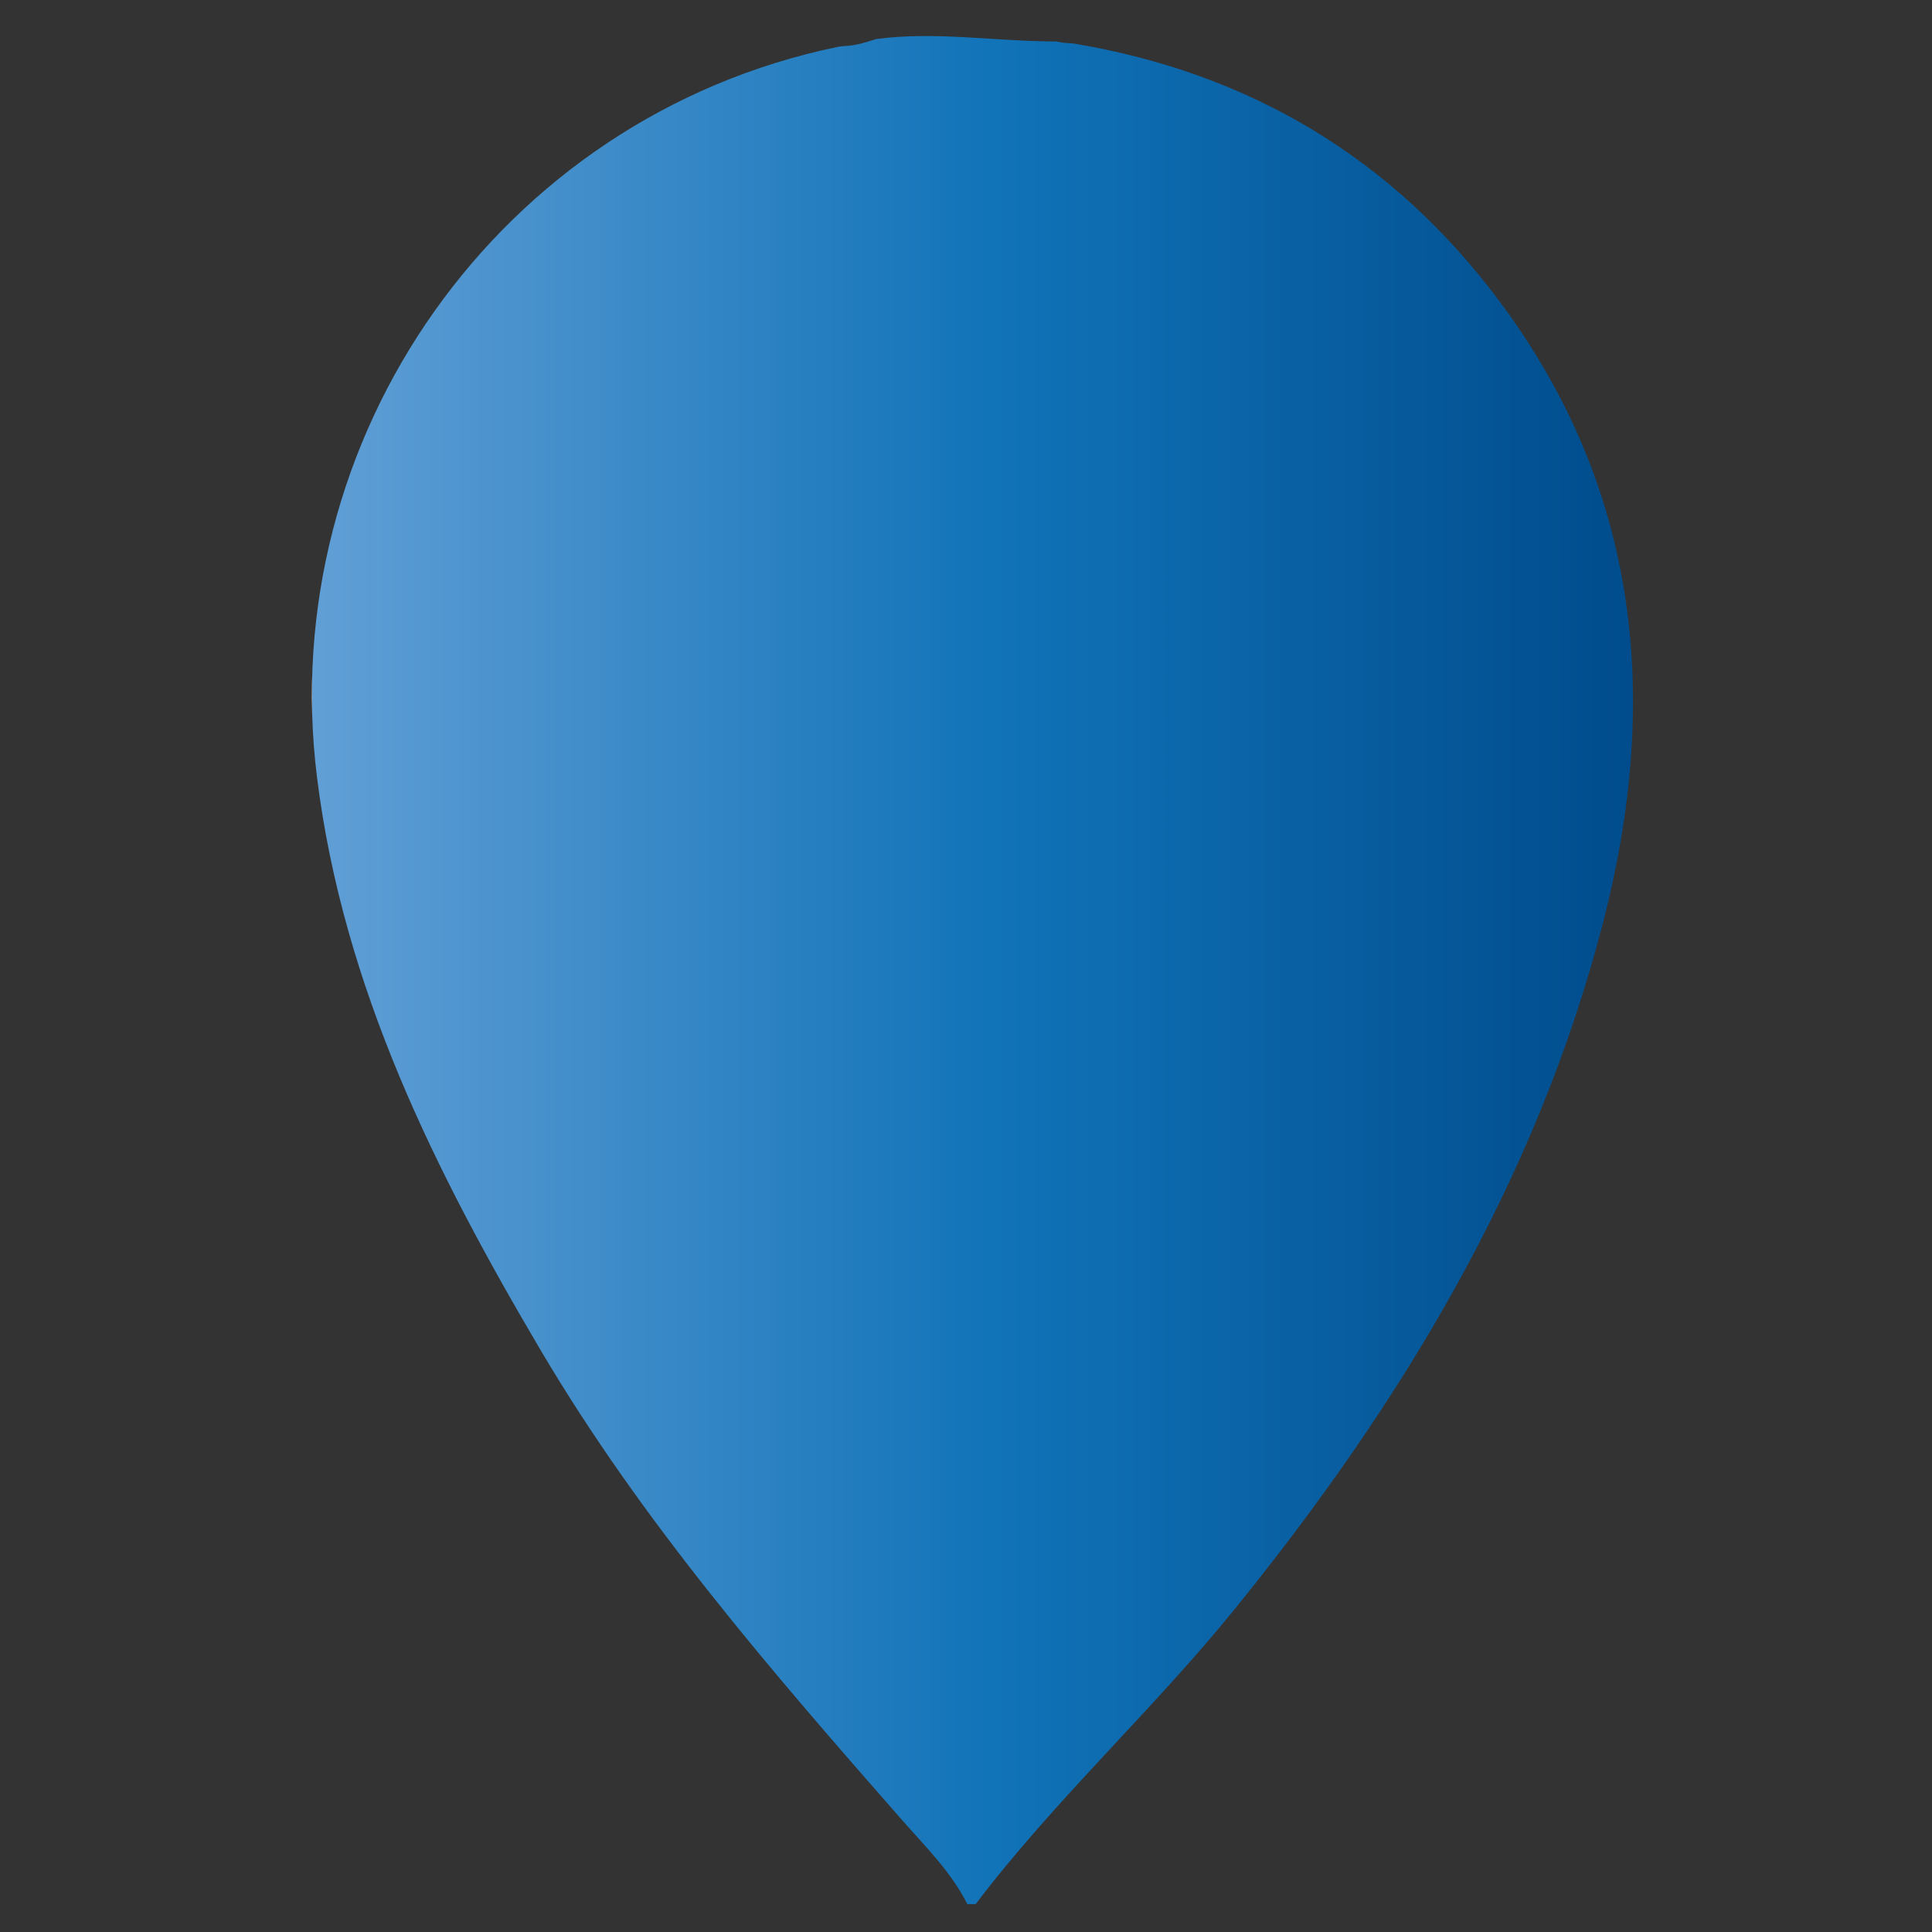 <?xml version="1.0" encoding="iso-8859-1"?>
<!-- Generator: Adobe Illustrator 16.0.0, SVG Export Plug-In . SVG Version: 6.00 Build 0)  -->
<!DOCTYPE svg PUBLIC "-//W3C//DTD SVG 1.1//EN" "http://www.w3.org/Graphics/SVG/1.1/DTD/svg11.dtd">
<svg version="1.1" id="&#x5716;&#x5C64;_1" xmlns="http://www.w3.org/2000/svg" xmlns:xlink="http://www.w3.org/1999/xlink" x="0px"
	 y="0px" width="1040px" height="1040px">
	 
<rect width="100%" height="100%" fill="#333333" stroke="none"/>
	 
<linearGradient id="SVGID_1_" gradientUnits="userSpaceOnUse" x1="167.904" y1="522.202" x2="879.049" y2="522.202">
	<stop  offset="0" style="stop-color:#FFFFFF"/>
	<stop  offset="0" style="stop-color:#619FD6"/>
	<stop  offset="0.516" style="stop-color:#1173B8"/>
	<stop  offset="1" style="stop-color:#004C8C"/>
</linearGradient>
<path style="fill:url(#SVGID_1_);" d="M806.934,161.859C749.723,85.315,673.006,39.415,578.588,23.545
	c-3.492-0.584-4.984-0.044-9.756-1.211c-32.785,0-65.363-5.583-97.082-1.333c-15.365,5-14.631,2.958-21.25,4.333
	c-181.621,37.76-302.727,210.243-279.82,393.349c14.155,113.128,63.639,212.118,120.52,308.403
	c54.42,92.122,124.037,172.471,194.221,252.47c12.605,14.366,26.529,27.98,35.293,45.445c1.488,0,2.982,0,4.471,0
	c42.777-56.316,95.191-104.181,139.631-159.03c89.58-110.573,162.254-230.375,198.188-369.589
	C893.864,376.806,882.824,263.394,806.934,161.859z"/>
</svg>
